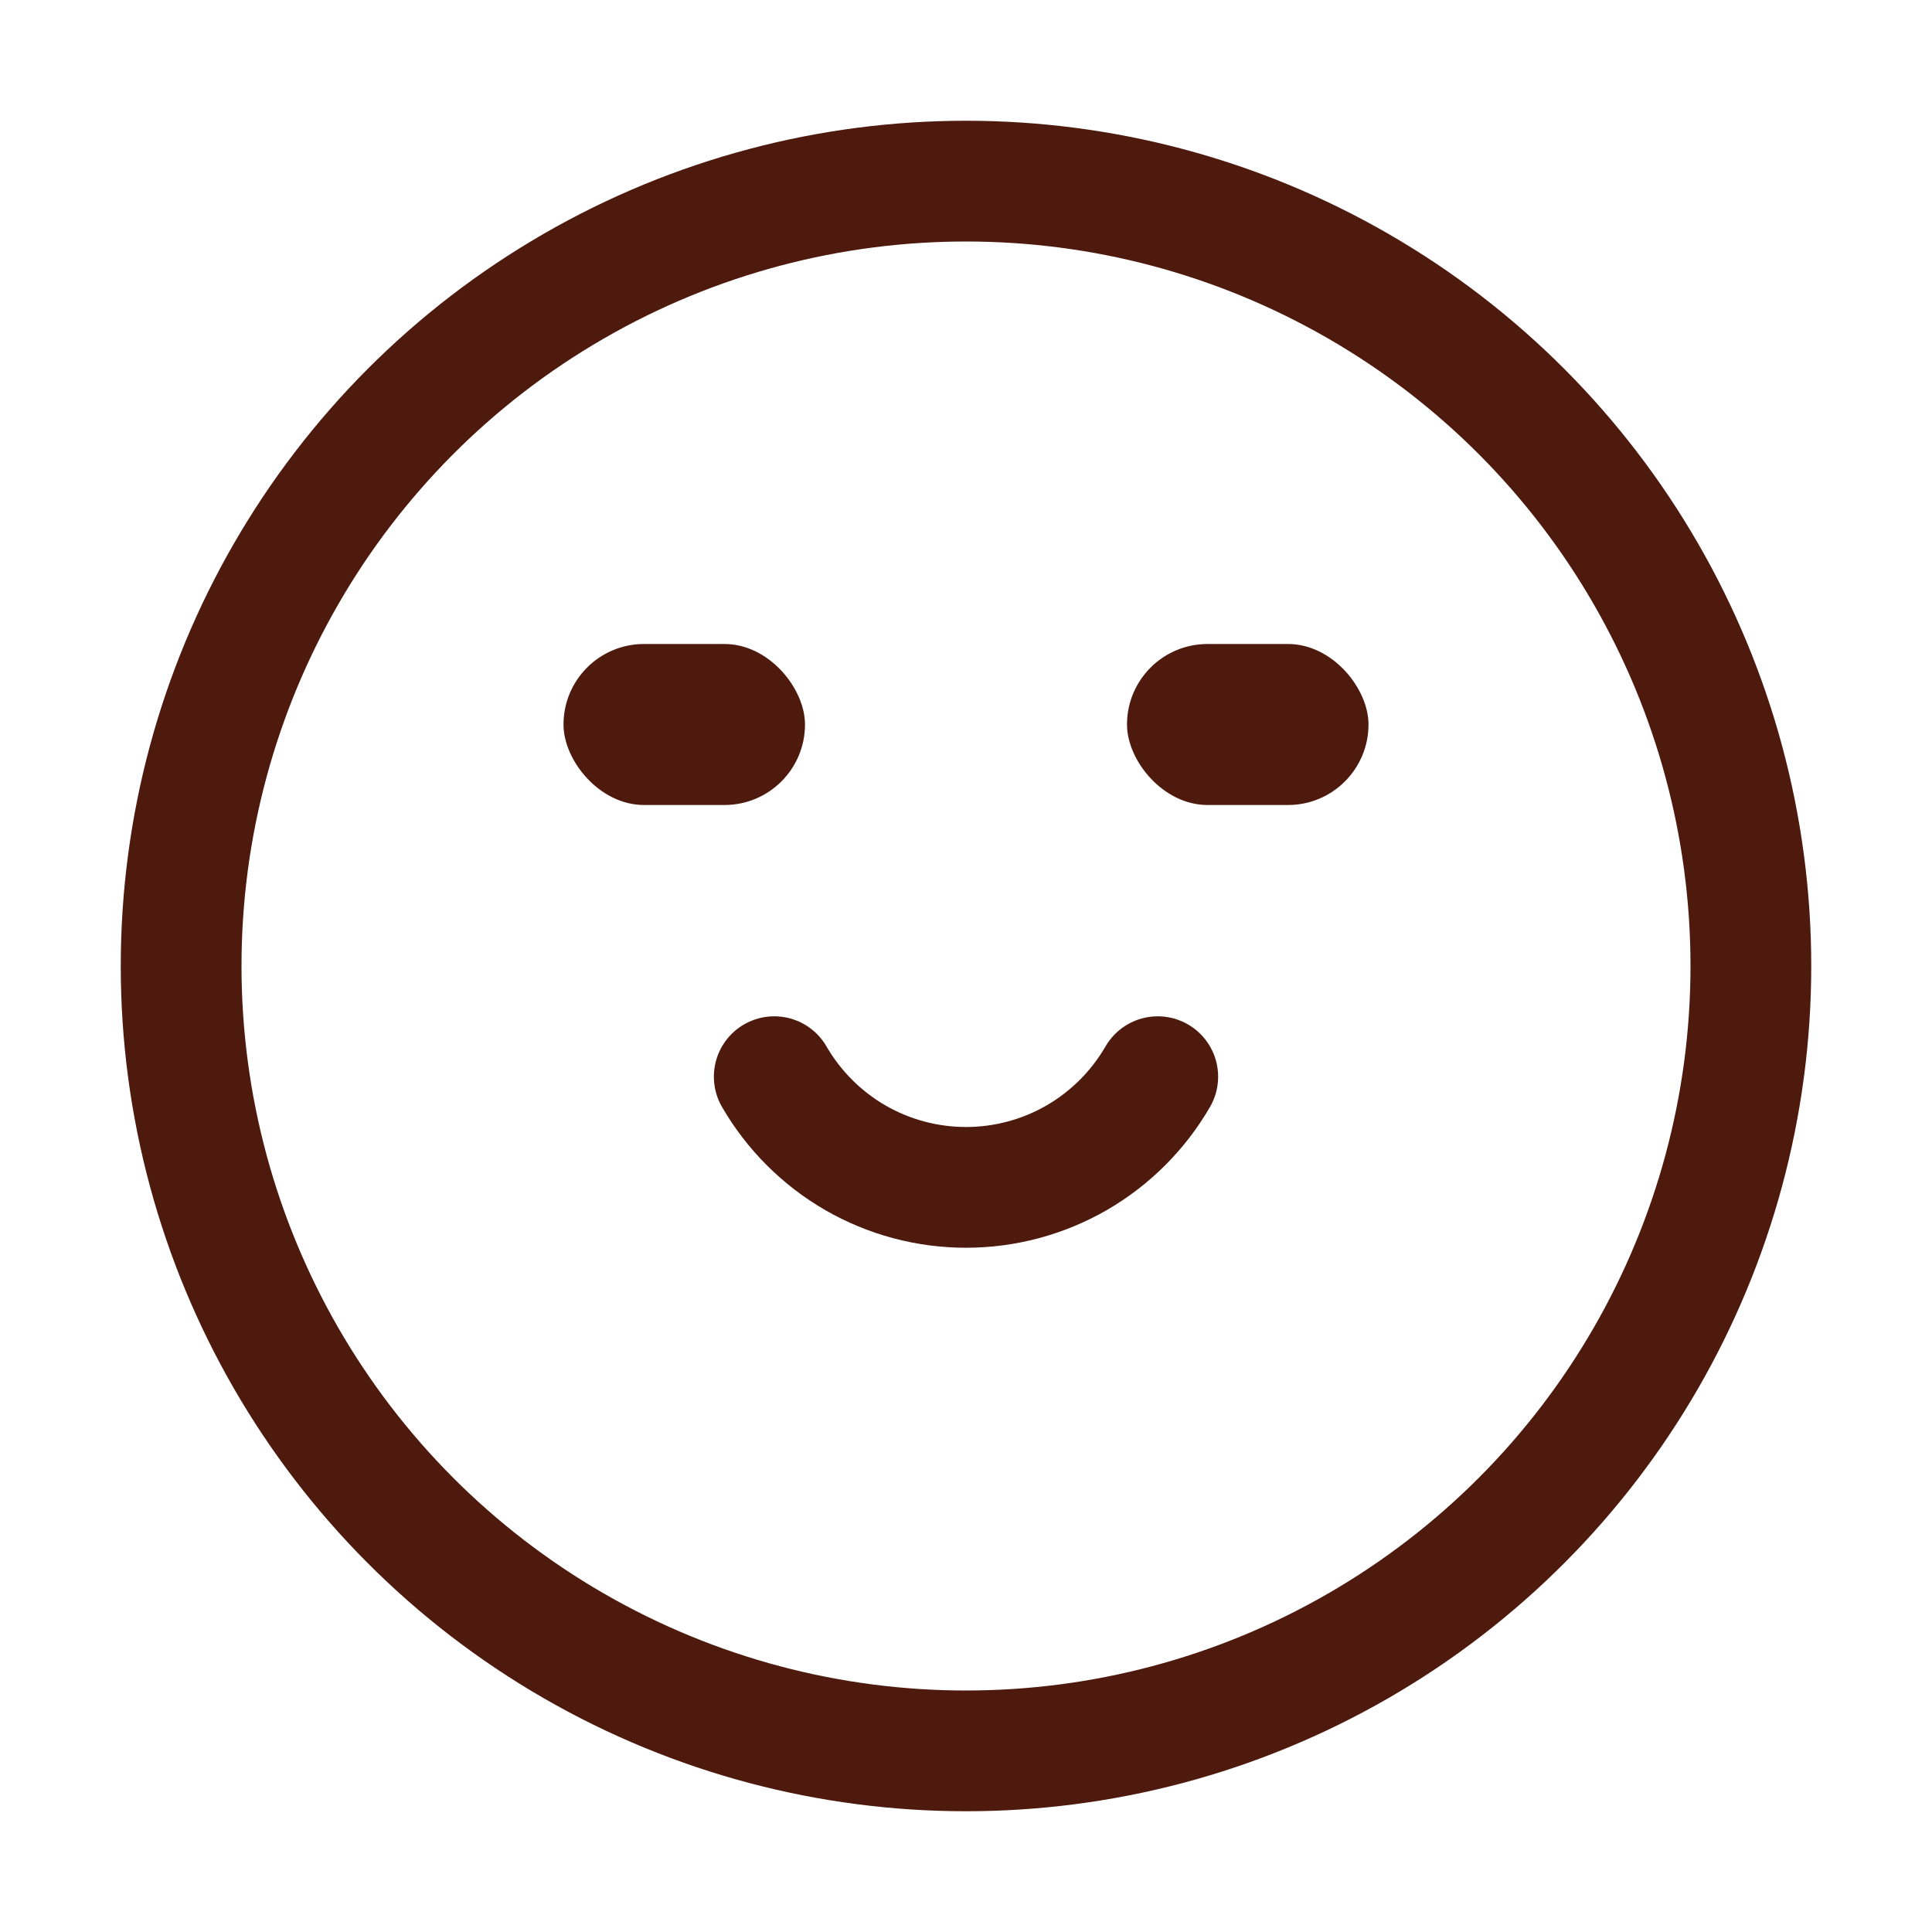 <svg width="24" height="24" viewBox="0 0 24 24" fill="none" xmlns="http://www.w3.org/2000/svg">
<circle cx="12" cy="12" r="9.75" stroke="#4E1A0E" stroke-width="1.5" stroke-linecap="round"/>
<path d="M9.618 13.375C9.86 13.793 10.207 14.14 10.625 14.382C11.043 14.623 11.517 14.75 12 14.75C12.483 14.75 12.957 14.623 13.375 14.382C13.793 14.14 14.14 13.793 14.382 13.375" stroke="#4E1A0E" stroke-width="1.5" stroke-linecap="round"/>
<rect x="7" y="8" width="3" height="2" rx="1" fill="#4E1A0E"/>
<rect x="14" y="8" width="3" height="2" rx="1" fill="#4E1A0E"/>
</svg>
